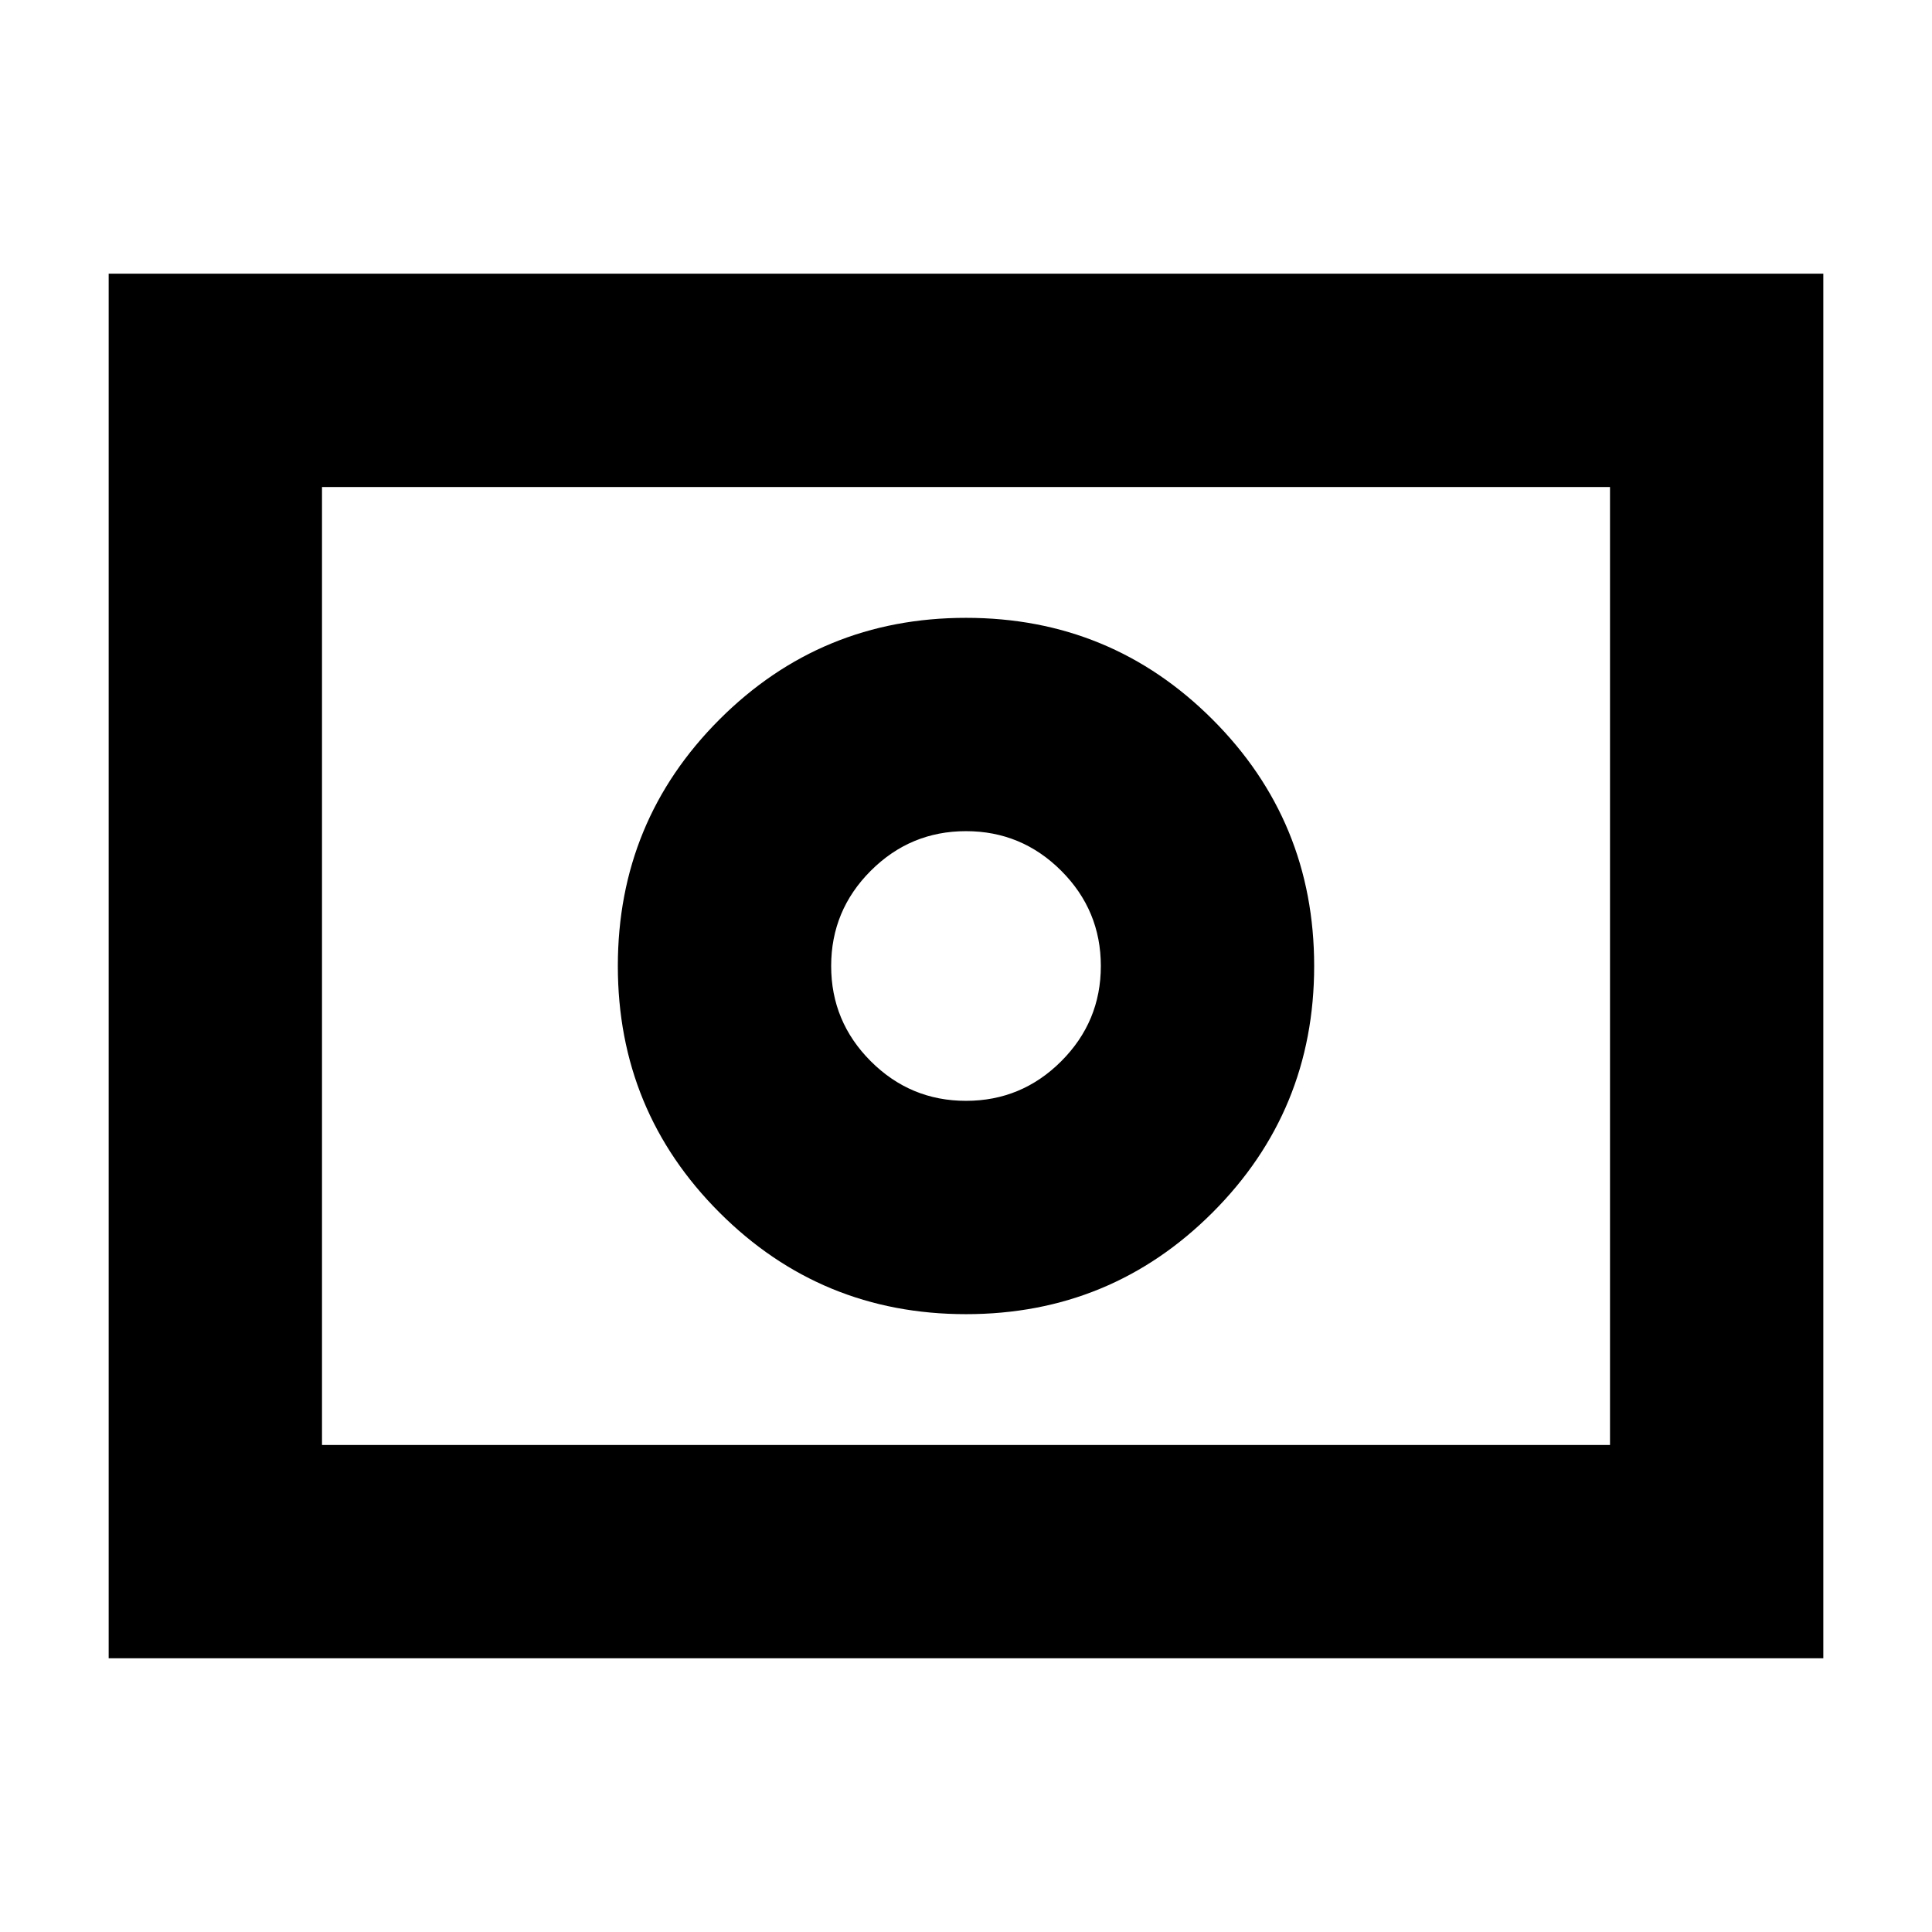 <svg xmlns="http://www.w3.org/2000/svg" height="24" viewBox="0 -960 960 960" width="24"><path d="M480-413q-27.64 0-47.32-19.68T413-480q0-27.64 19.68-47.32T480-547q27.64 0 47.32 19.68T547-480q0 27.64-19.68 47.32T480-413Zm0 106q72 0 122.5-50.5T653-480q0-72-50.5-122.5T480-653q-72 0-122.5 50.5T307-480q0 72 50.5 122.5T480-307ZM54-136v-688h852v688H54Zm106-106h640v-476H160v476Zm0 0v-476 476Z"/></svg>
